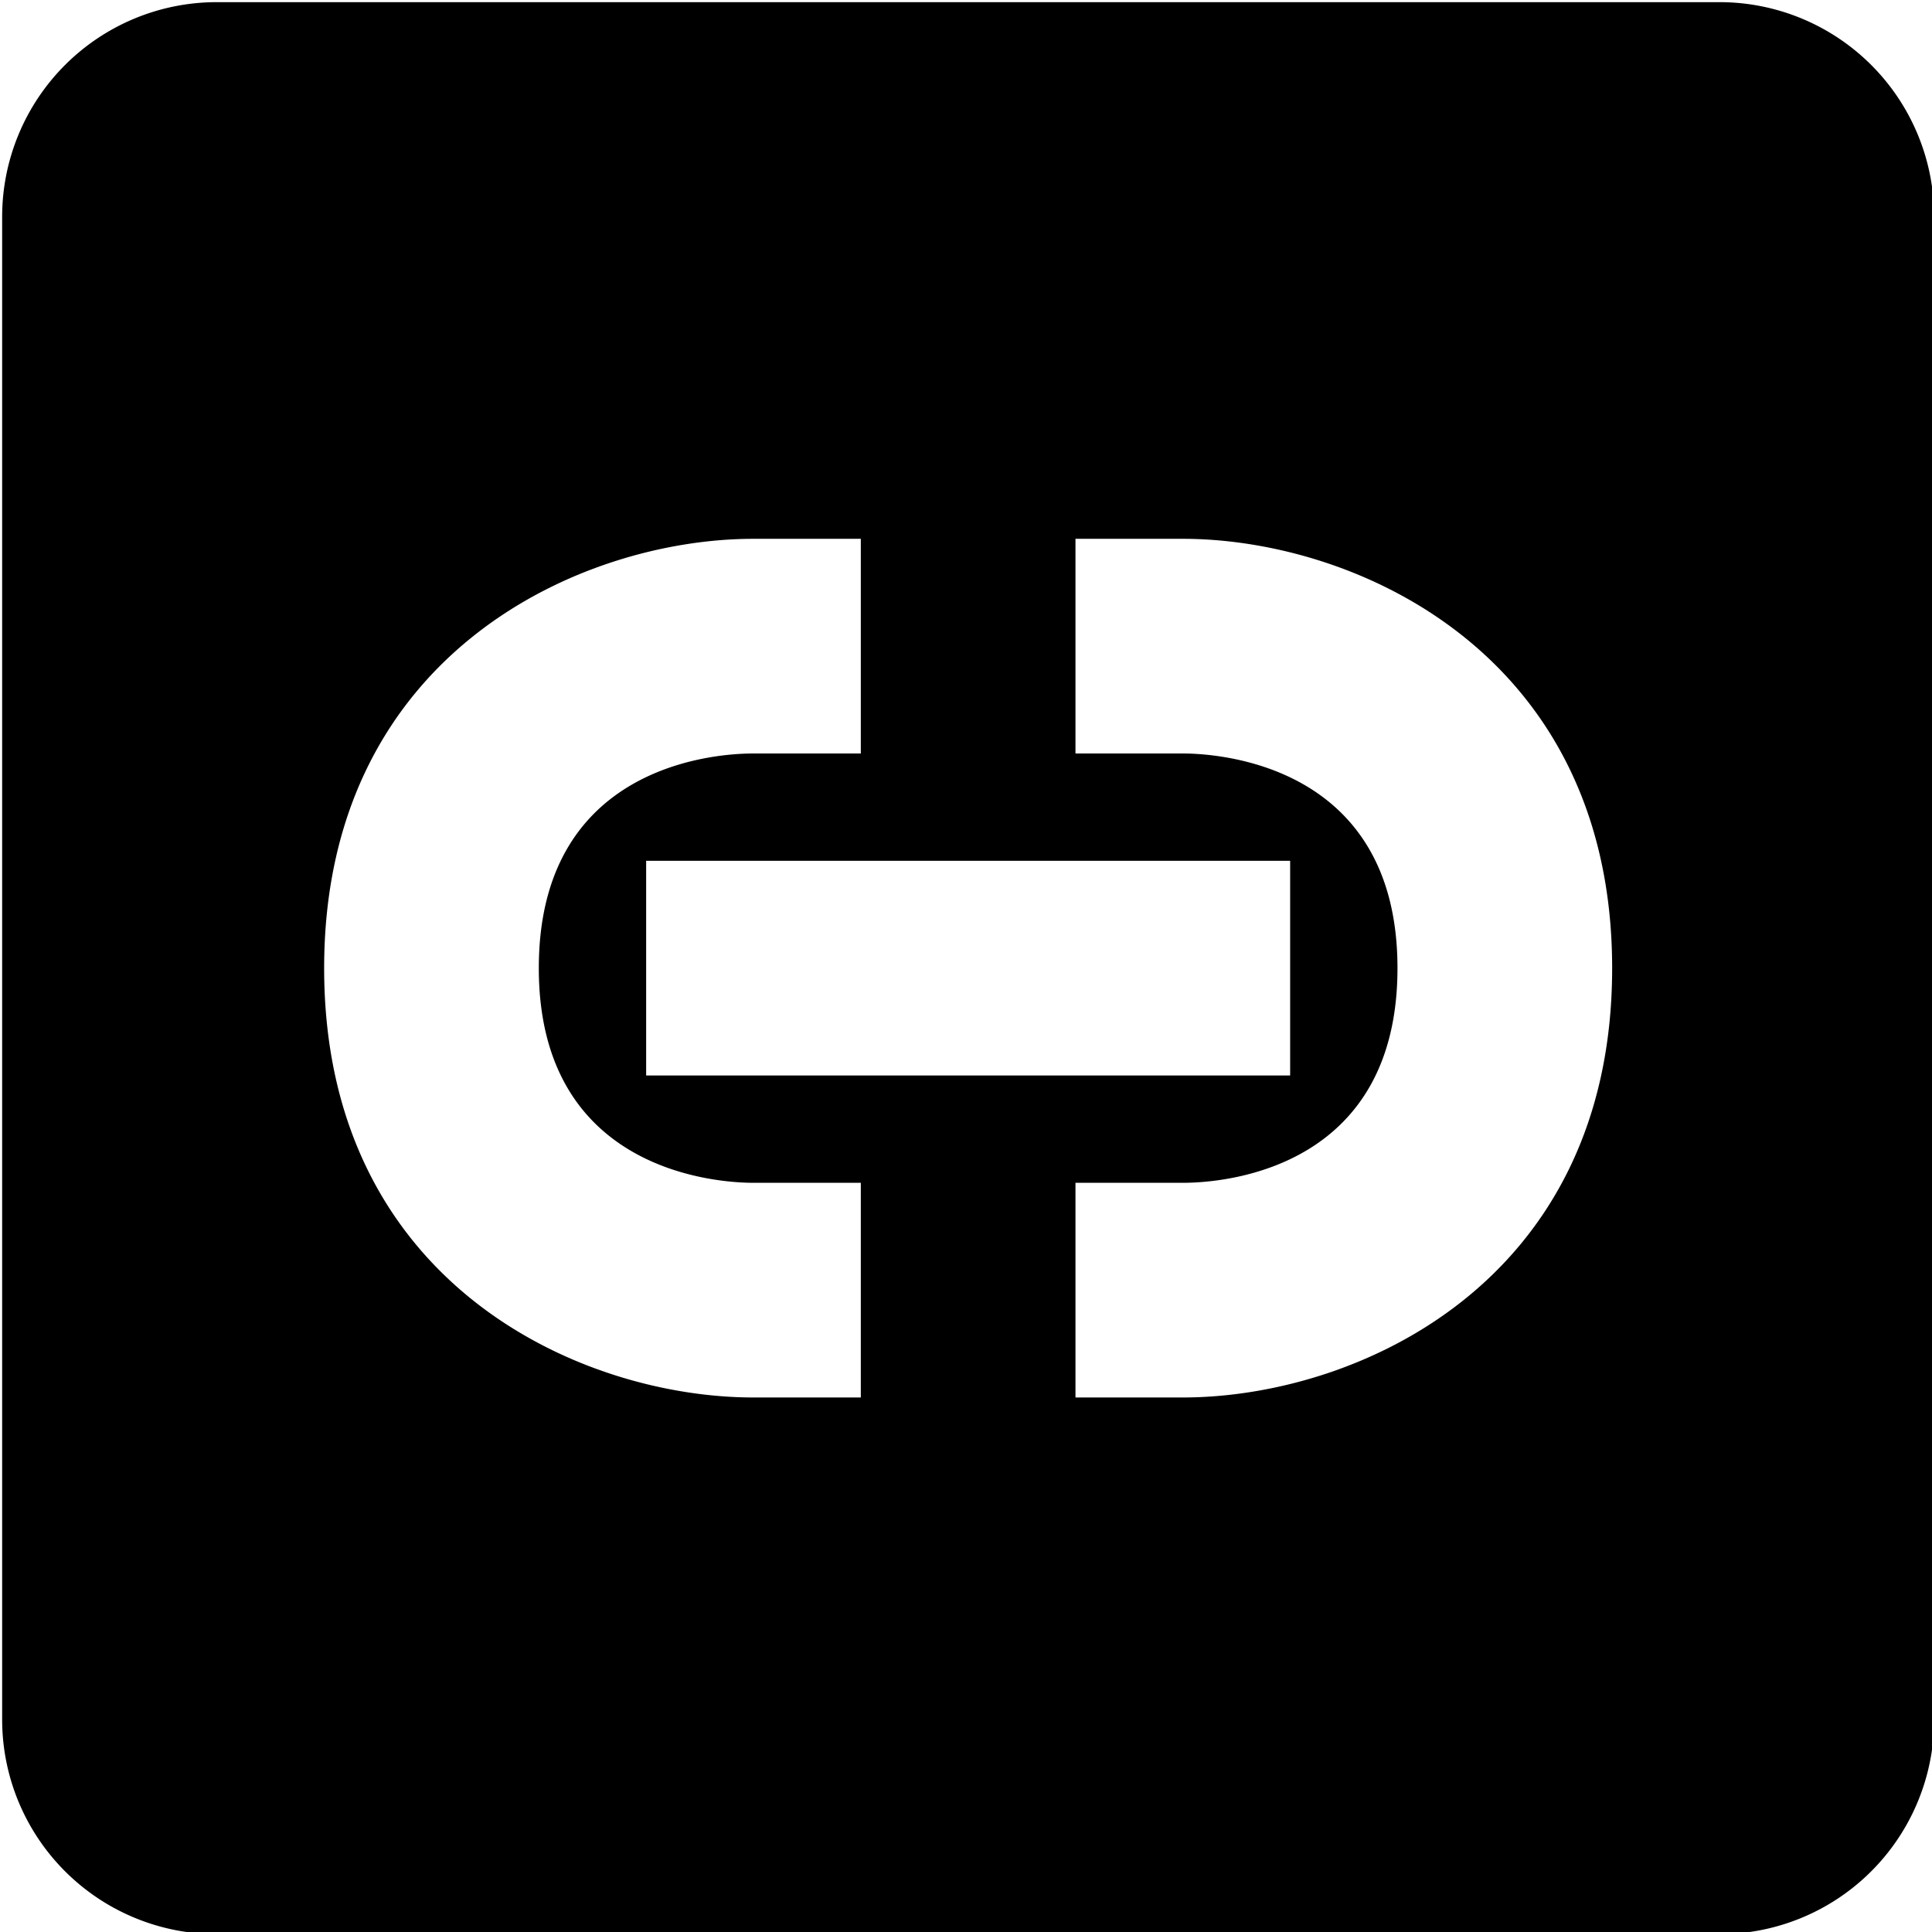 <?xml version="1.0"?>
<svg width="144px" height="144px" viewBox="0 0 18 18" xmlns="http://www.w3.org/2000/svg" xmlns:svg="http://www.w3.org/2000/svg" version="1.1">
 <g class="layer">
  <title>Layer 1</title>
  <path d="m16.02,0.02l-14,0a2,2 0 0 0 -2,2l0,14a2,2 0 0 0 2,2l14,0a2,2 0 0 0 2,-2l0,-14a2,2 0 0 0 -2,-2m-8,13l-1,0c-1.61,0 -4,-1.06 -4,-4c0,-2.93 2.39,-4 4,-4l1,0l0,2l-1,0c-0.46,0 -2,0.17 -2,2c0,1.9 1.67,2 2,2l1,0l0,2m4,-5l0,2l-6,0l0,-2l6,0m-1,5l-1,0l0,-2l1,0c0.46,0 2,-0.17 2,-2c0,-1.9 -1.67,-2 -2,-2l-1,0l0,-2l1,0c1.61,0 4,1.07 4,4c0,2.94 -2.39,4 -4,4z" id="svg_1"/>
 </g>
</svg>